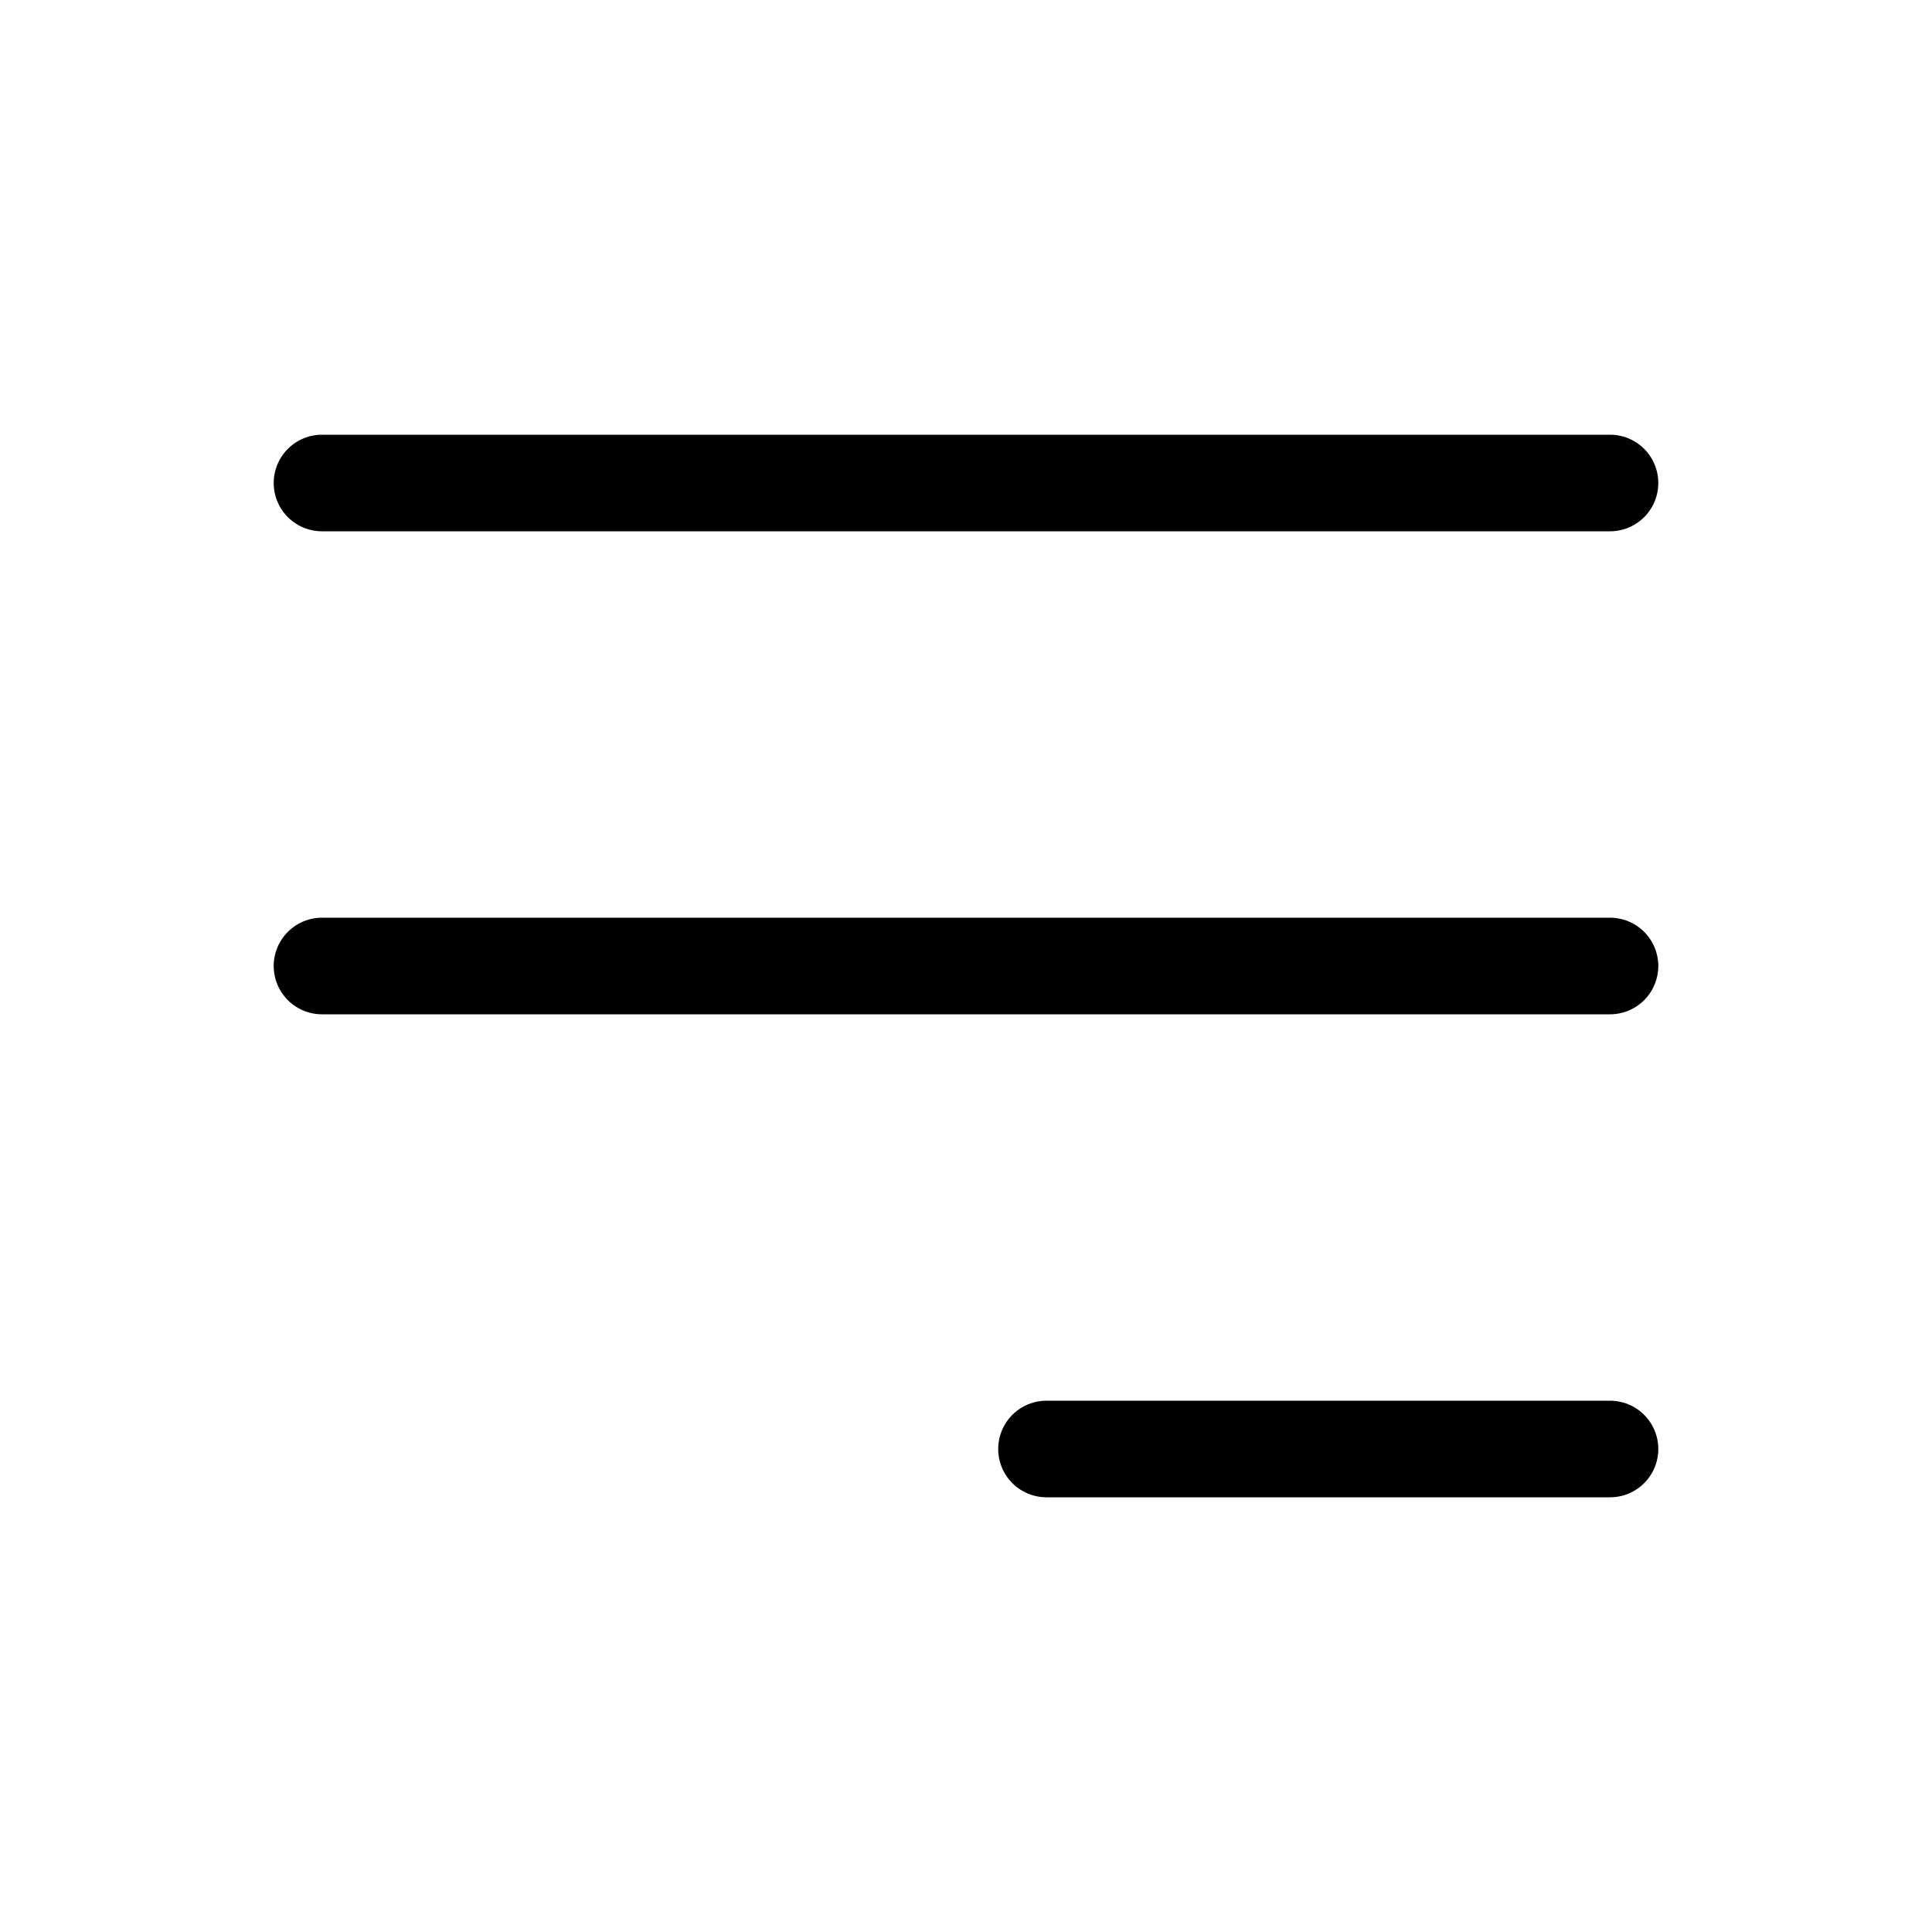 <svg width="30" height="30" viewBox="0 0 30 30" fill="none" xmlns="http://www.w3.org/2000/svg">
<path d="M16.25 22.5H25M5 7.5H25H5ZM5 15H25H5Z" stroke="black" stroke-width="1.5" stroke-linecap="round" stroke-linejoin="round"/>
</svg>
